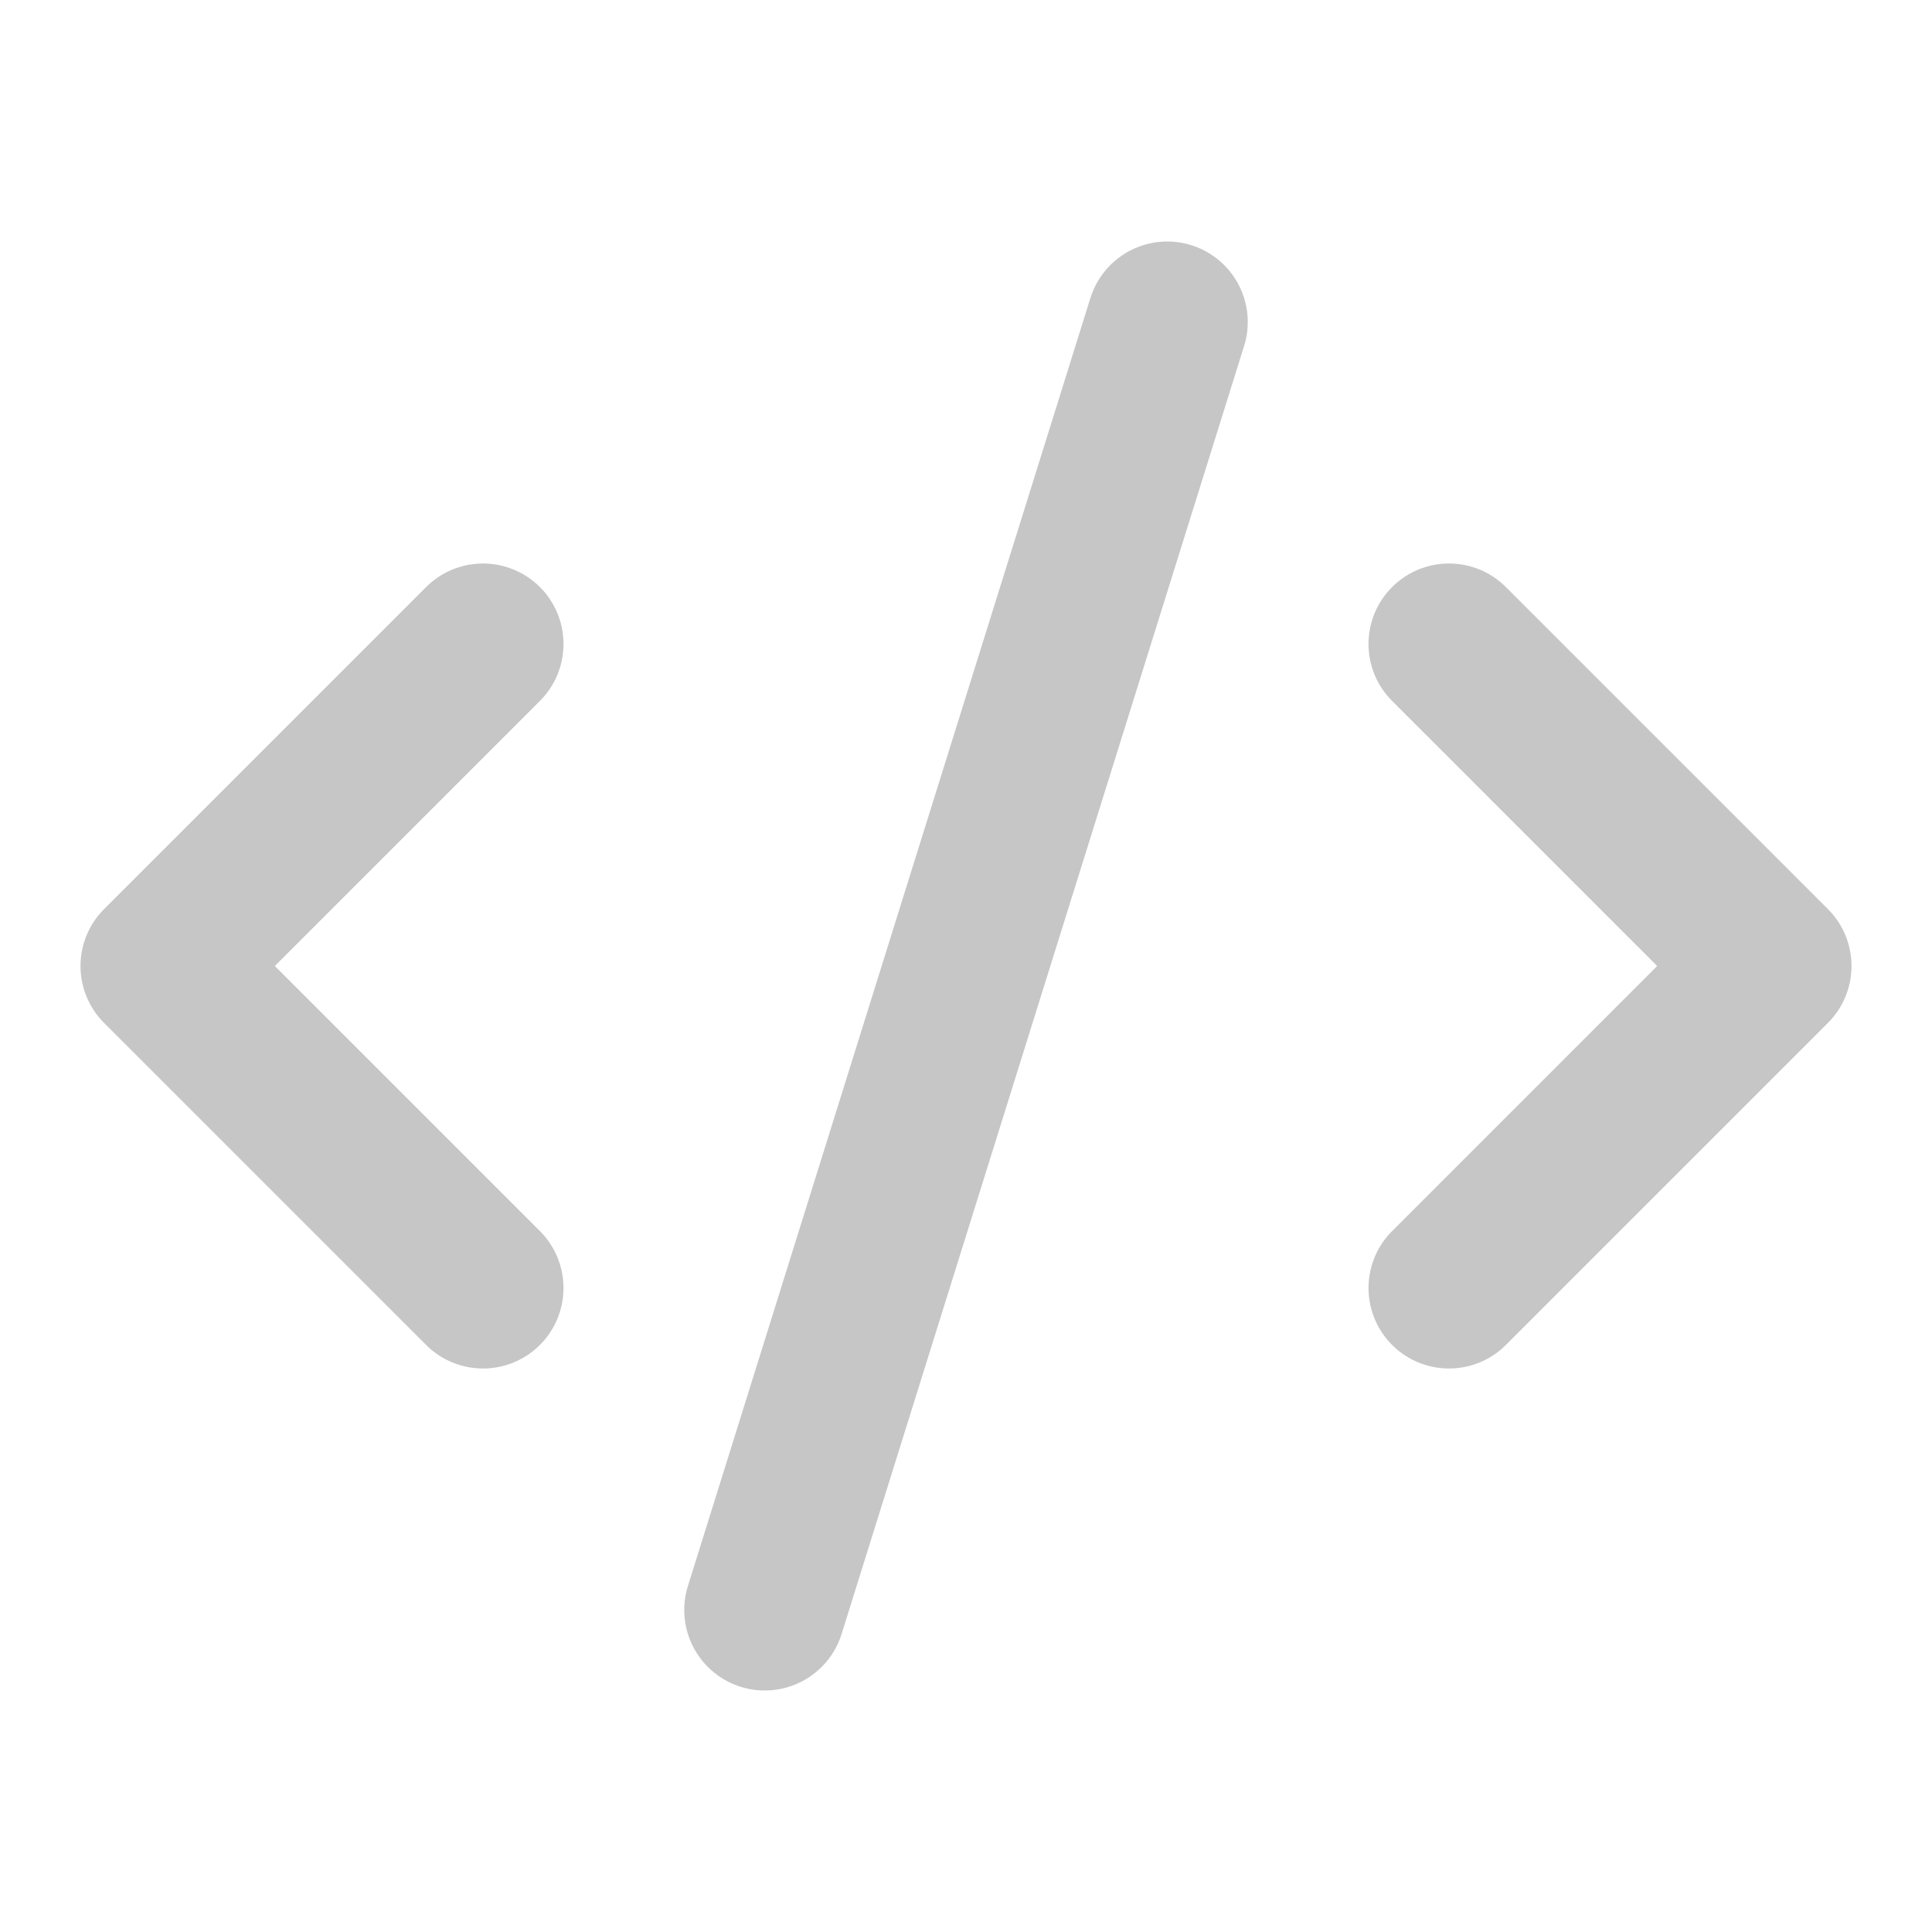 <svg width="24" height="24" viewBox="0 0 24 24" fill="none" xmlns="http://www.w3.org/2000/svg">
<path d="M18 16L22 12L18 8" stroke="#C6C6C6" stroke-width="2" stroke-linecap="round" stroke-linejoin="round"/>
<path d="M6 8L2 12L6 16" stroke="#C6C6C6" stroke-width="2" stroke-linecap="round" stroke-linejoin="round"/>
<path d="M14.5 4L9.5 20" stroke="#C6C6C6" stroke-width="2" stroke-linecap="round" stroke-linejoin="round"/>
</svg>
